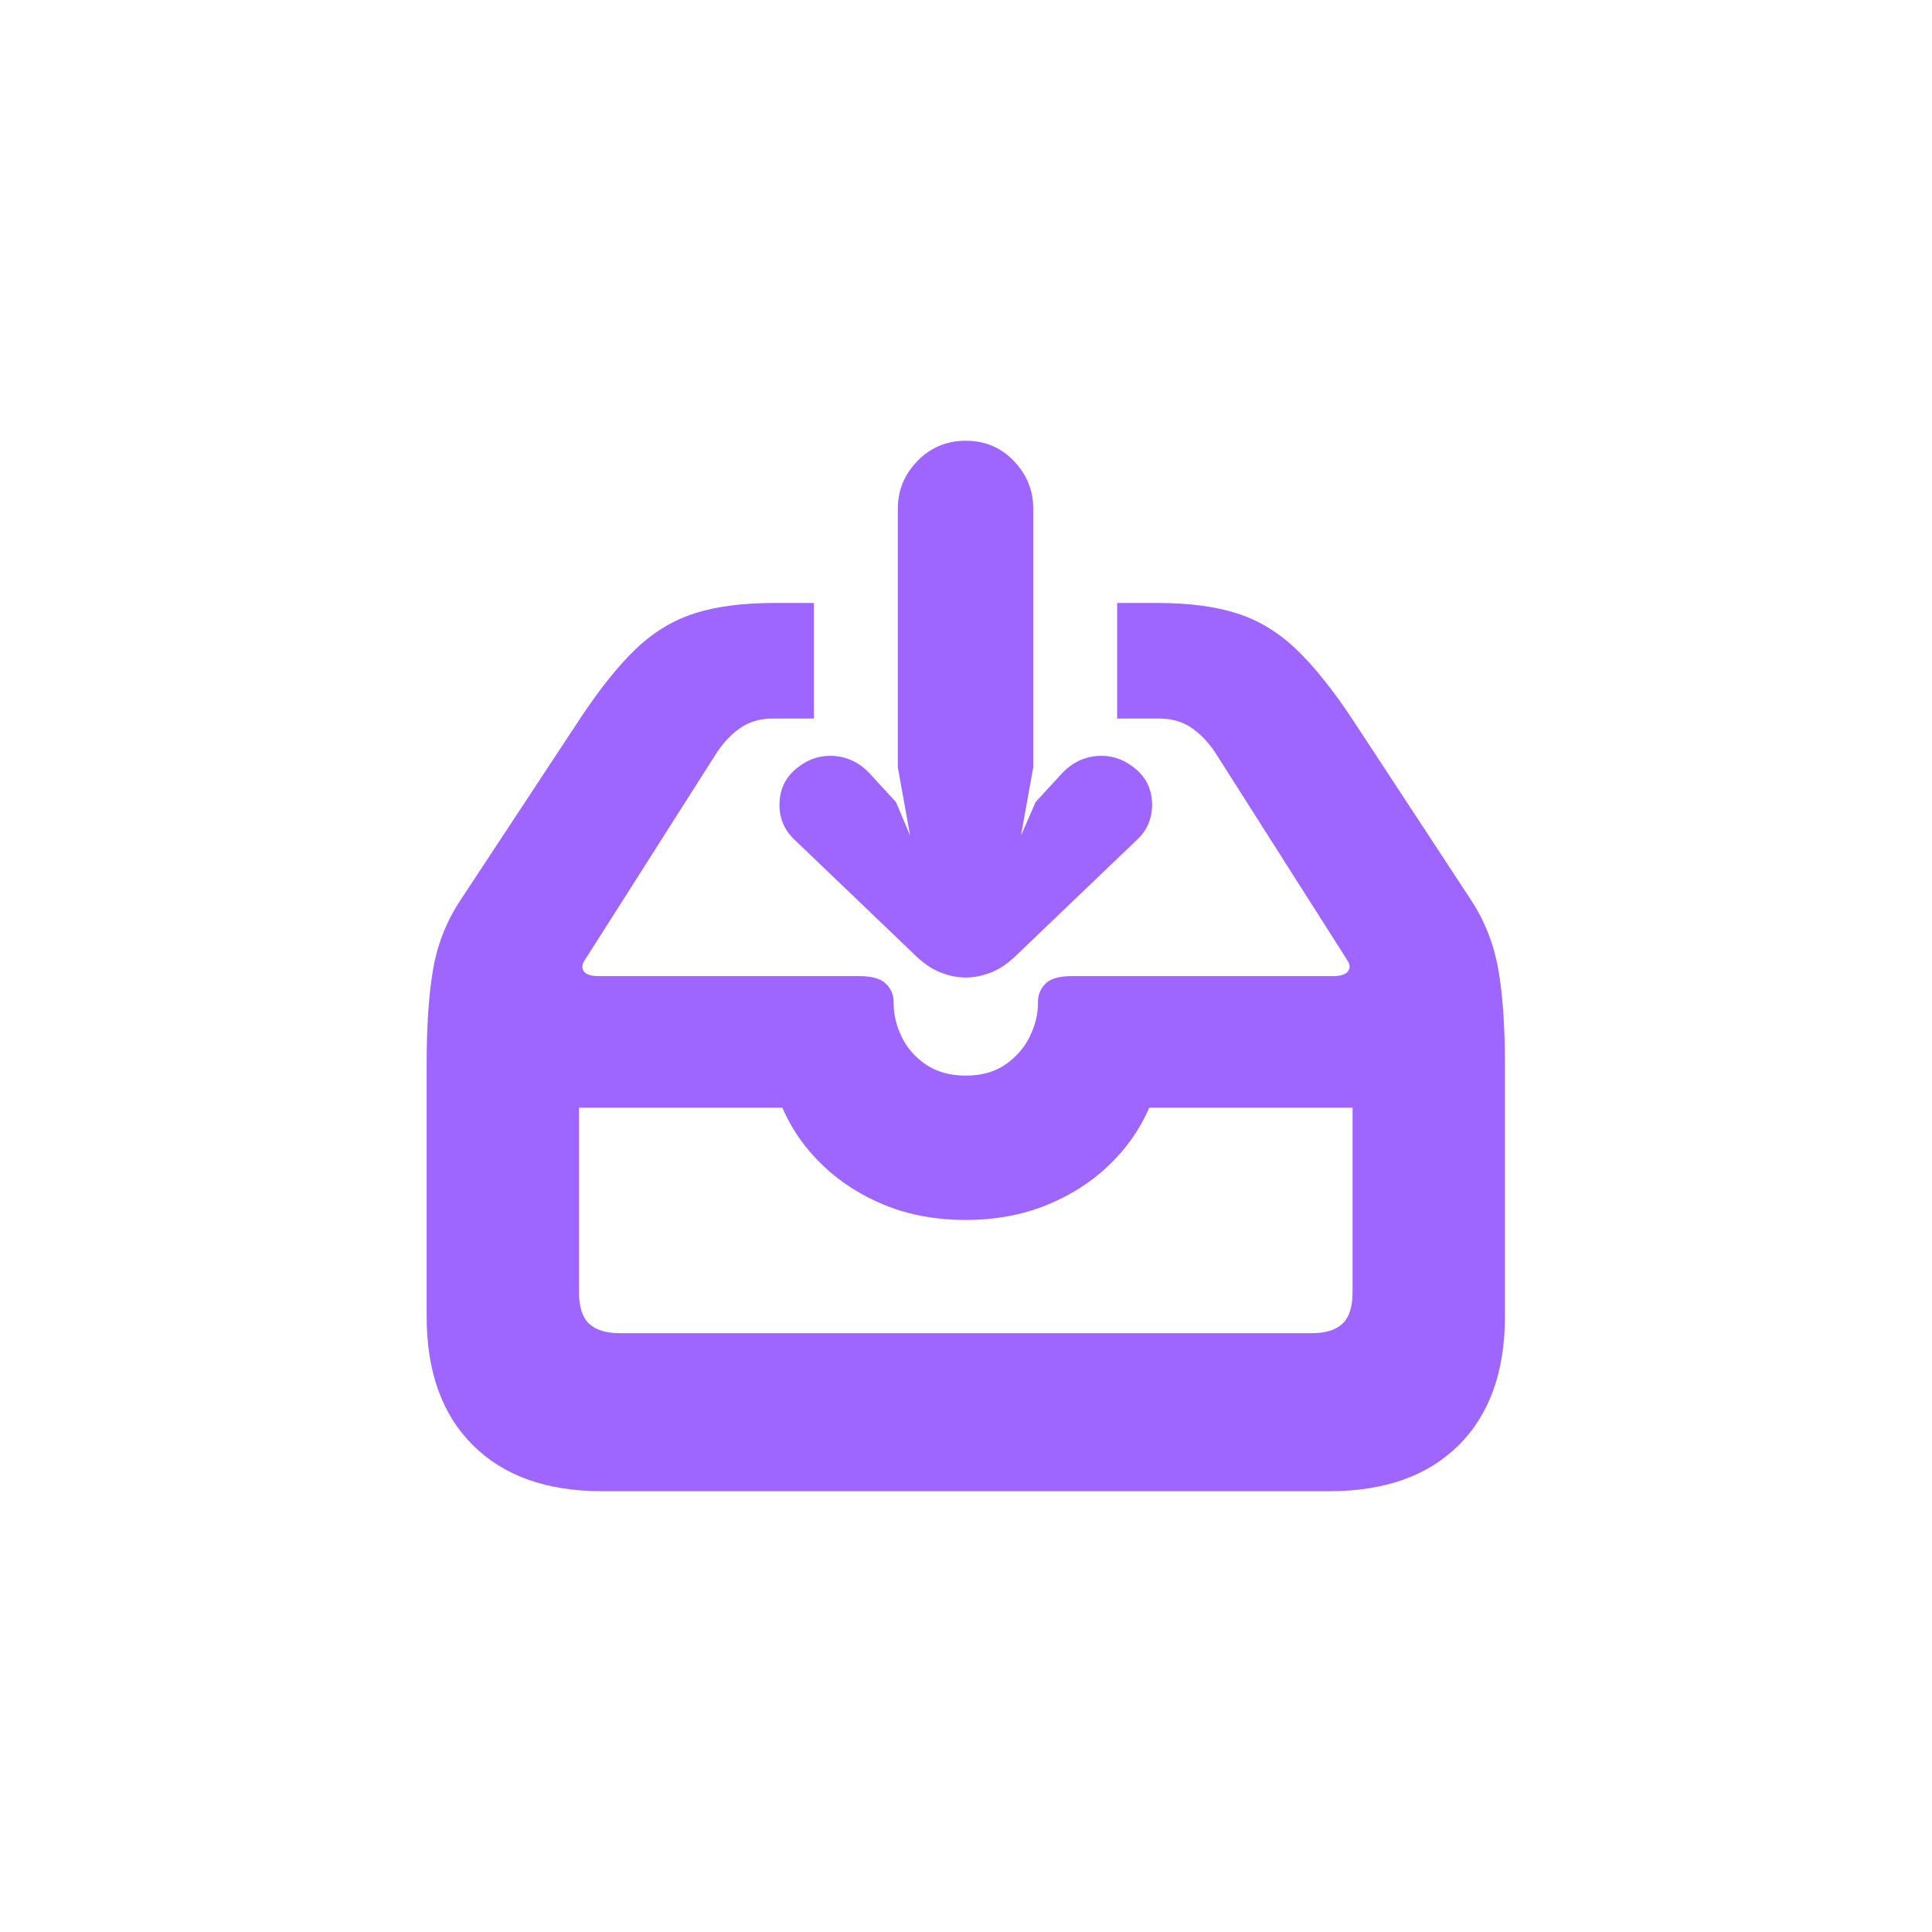 <?xml version="1.0" encoding="UTF-8"?>
<svg width="48px" height="48px" viewBox="0 0 48 48" version="1.1" xmlns="http://www.w3.org/2000/svg" xmlns:xlink="http://www.w3.org/1999/xlink">
    <title>02534127-F8B9-44BF-8AE4-A41487E9508C</title>
    <g id="01_desktop" stroke="none" stroke-width="1" fill="none" fill-rule="evenodd">
        <g id="00_home" transform="translate(-1076, -3232)">
            <g id="03_benefits" transform="translate(0, 2916)">
                <g id="list" transform="translate(292, 316)">
                    <g id="income" transform="translate(784, 0)">
                        <rect id="frame" x="0" y="0" width="48" height="48"></rect>
                        <path d="M14.948,37.048 L33.03,37.048 C34.405,37.048 35.475,36.667 36.241,35.905 C37.006,35.143 37.389,34.079 37.389,32.712 L37.389,26.407 C37.389,25.485 37.334,24.712 37.225,24.087 C37.116,23.462 36.893,22.891 36.557,22.376 L33.604,17.876 C33.112,17.134 32.645,16.552 32.204,16.13 C31.762,15.708 31.272,15.411 30.733,15.239 C30.194,15.067 29.541,14.981 28.776,14.981 L27.756,14.981 L27.756,17.852 L28.799,17.852 C29.12,17.852 29.395,17.934 29.625,18.098 C29.856,18.262 30.057,18.481 30.229,18.755 L33.463,23.841 C33.541,23.95 33.551,24.046 33.493,24.128 C33.434,24.21 33.311,24.251 33.123,24.251 L26.631,24.251 C26.319,24.251 26.1,24.313 25.975,24.438 C25.85,24.563 25.788,24.716 25.788,24.895 L25.788,24.93 C25.788,25.204 25.719,25.479 25.582,25.757 C25.446,26.034 25.245,26.264 24.979,26.448 C24.713,26.632 24.385,26.723 23.995,26.723 C23.604,26.723 23.274,26.632 23.004,26.448 C22.735,26.264 22.534,26.034 22.401,25.757 C22.268,25.479 22.202,25.204 22.202,24.93 L22.202,24.895 C22.202,24.716 22.137,24.563 22.008,24.438 C21.879,24.313 21.659,24.251 21.346,24.251 L14.866,24.251 C14.678,24.251 14.557,24.21 14.502,24.128 C14.448,24.046 14.459,23.95 14.537,23.841 L17.772,18.755 C17.944,18.481 18.145,18.262 18.375,18.098 C18.606,17.934 18.881,17.852 19.202,17.852 L20.221,17.852 L20.221,14.981 L19.225,14.981 C18.459,14.981 17.809,15.065 17.274,15.233 C16.739,15.401 16.25,15.694 15.809,16.112 C15.368,16.53 14.897,17.118 14.397,17.876 L11.432,22.376 C11.088,22.899 10.864,23.471 10.758,24.093 C10.653,24.714 10.6,25.485 10.6,26.407 L10.6,32.712 C10.6,34.079 10.983,35.143 11.748,35.905 C12.514,36.667 13.58,37.048 14.948,37.048 Z M15.393,33.122 C15.057,33.122 14.805,33.044 14.637,32.888 C14.469,32.731 14.385,32.47 14.385,32.102 L14.385,27.52 L19.436,27.52 C19.67,28.059 20.006,28.538 20.444,28.956 C20.881,29.374 21.399,29.704 21.996,29.946 C22.594,30.188 23.26,30.309 23.995,30.309 C24.721,30.309 25.385,30.188 25.987,29.946 C26.588,29.704 27.108,29.374 27.545,28.956 C27.983,28.538 28.319,28.059 28.553,27.52 L33.604,27.52 L33.604,32.102 C33.604,32.47 33.52,32.731 33.352,32.888 C33.184,33.044 32.932,33.122 32.596,33.122 L15.393,33.122 Z M23.995,24.286 C24.198,24.286 24.405,24.245 24.616,24.163 C24.827,24.081 25.034,23.942 25.237,23.747 L28.248,20.864 C28.498,20.63 28.623,20.341 28.623,19.997 C28.623,19.637 28.493,19.345 28.231,19.118 C27.969,18.891 27.682,18.778 27.37,18.778 C26.995,18.778 26.67,18.919 26.397,19.2 L25.729,19.927 L25.366,20.759 L25.67,19.071 L25.67,12.626 C25.67,12.18 25.51,11.79 25.19,11.454 C24.87,11.118 24.471,10.95 23.995,10.95 C23.518,10.95 23.118,11.118 22.793,11.454 C22.469,11.79 22.307,12.18 22.307,12.626 L22.307,19.071 L22.612,20.759 L22.26,19.927 L21.592,19.2 C21.319,18.919 20.995,18.778 20.62,18.778 C20.307,18.778 20.02,18.891 19.758,19.118 C19.496,19.345 19.366,19.637 19.366,19.997 C19.366,20.341 19.491,20.63 19.741,20.864 L22.752,23.747 C22.955,23.942 23.163,24.081 23.373,24.163 C23.584,24.245 23.791,24.286 23.995,24.286 Z" id="shape" fill="#9F66FF" fill-rule="nonzero"></path>
                    </g>
                </g>
            </g>
        </g>
    </g>
</svg>